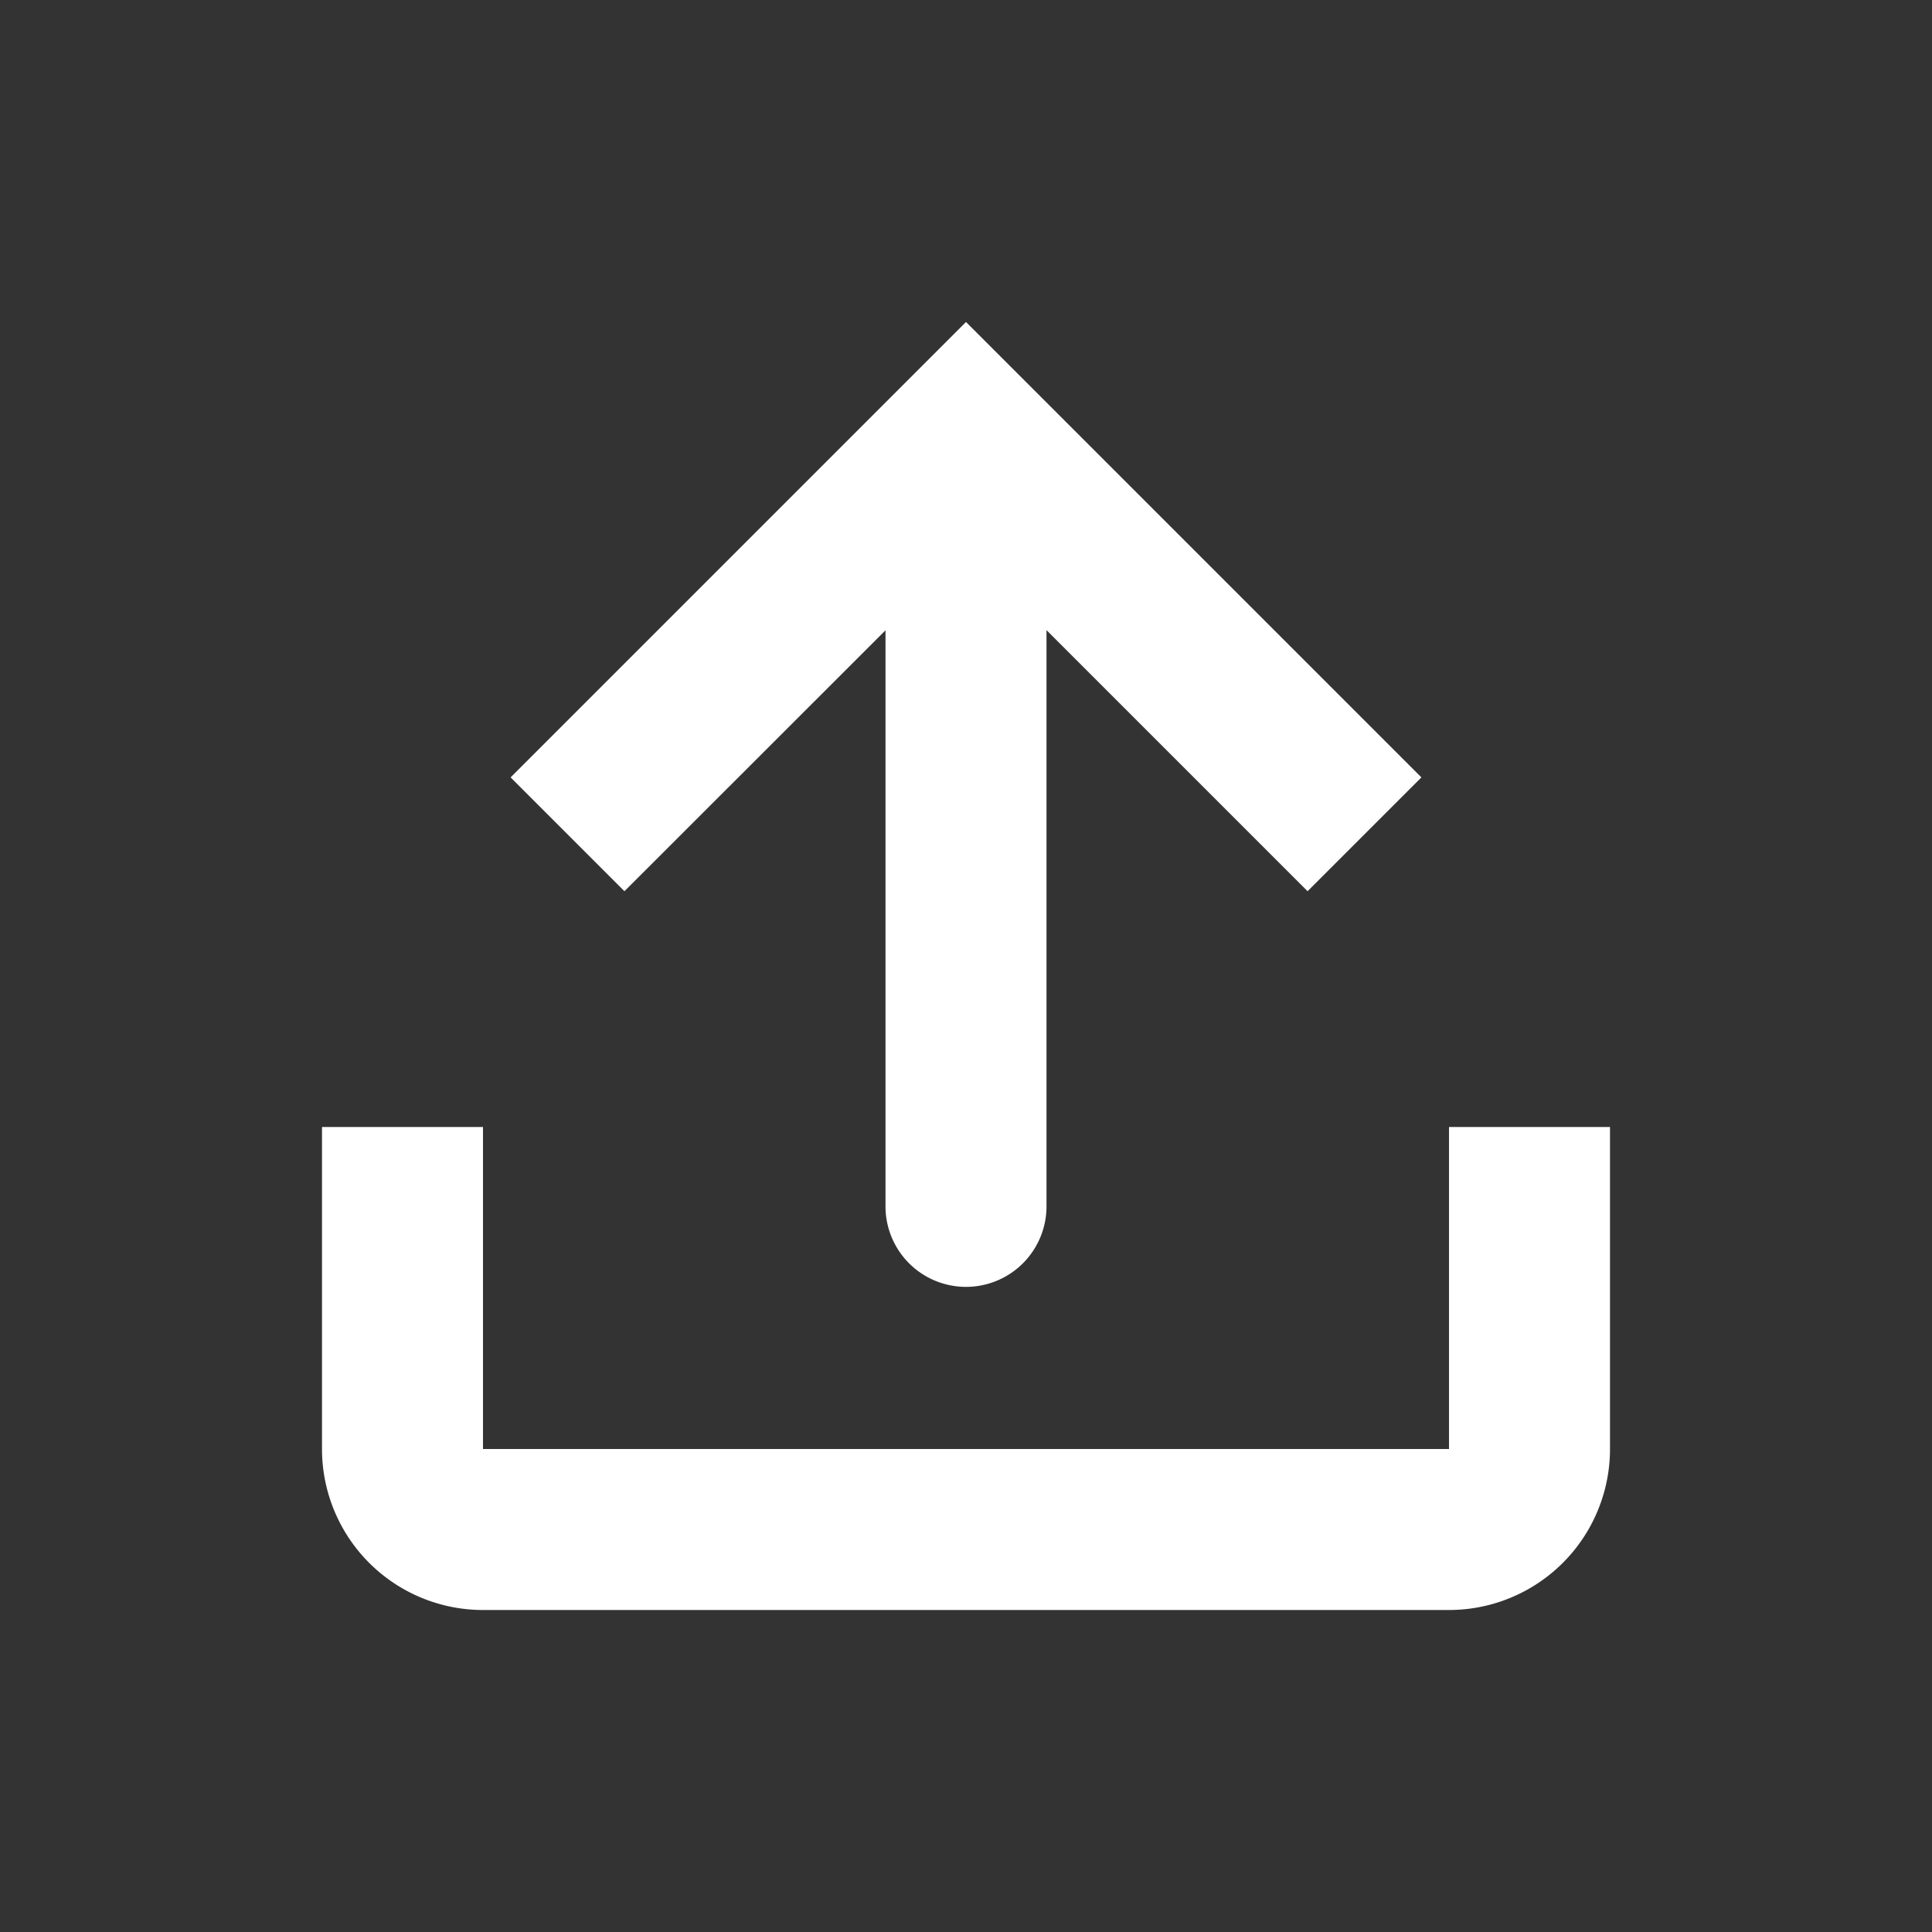 <svg width="24" height="24" viewBox="0 0 24 24" fill="none" xmlns="http://www.w3.org/2000/svg">
    <rect x="0" y="0" width="24" height="24" fill="#333333" stroke="none"/>
    <path d="M11 14.986a1 1 0 1 0 2 0V7.828l3.243 3.243 1.414-1.414L12 4 6.343 9.657l1.414 1.414L11 7.83v7.157z" fill="#fff"/>
    <path d="M4 14h2v4h12v-4h2v4a2 2 0 0 1-2 2H6a2 2 0 0 1-2-2v-4z" fill="#fff"/>
</svg>
